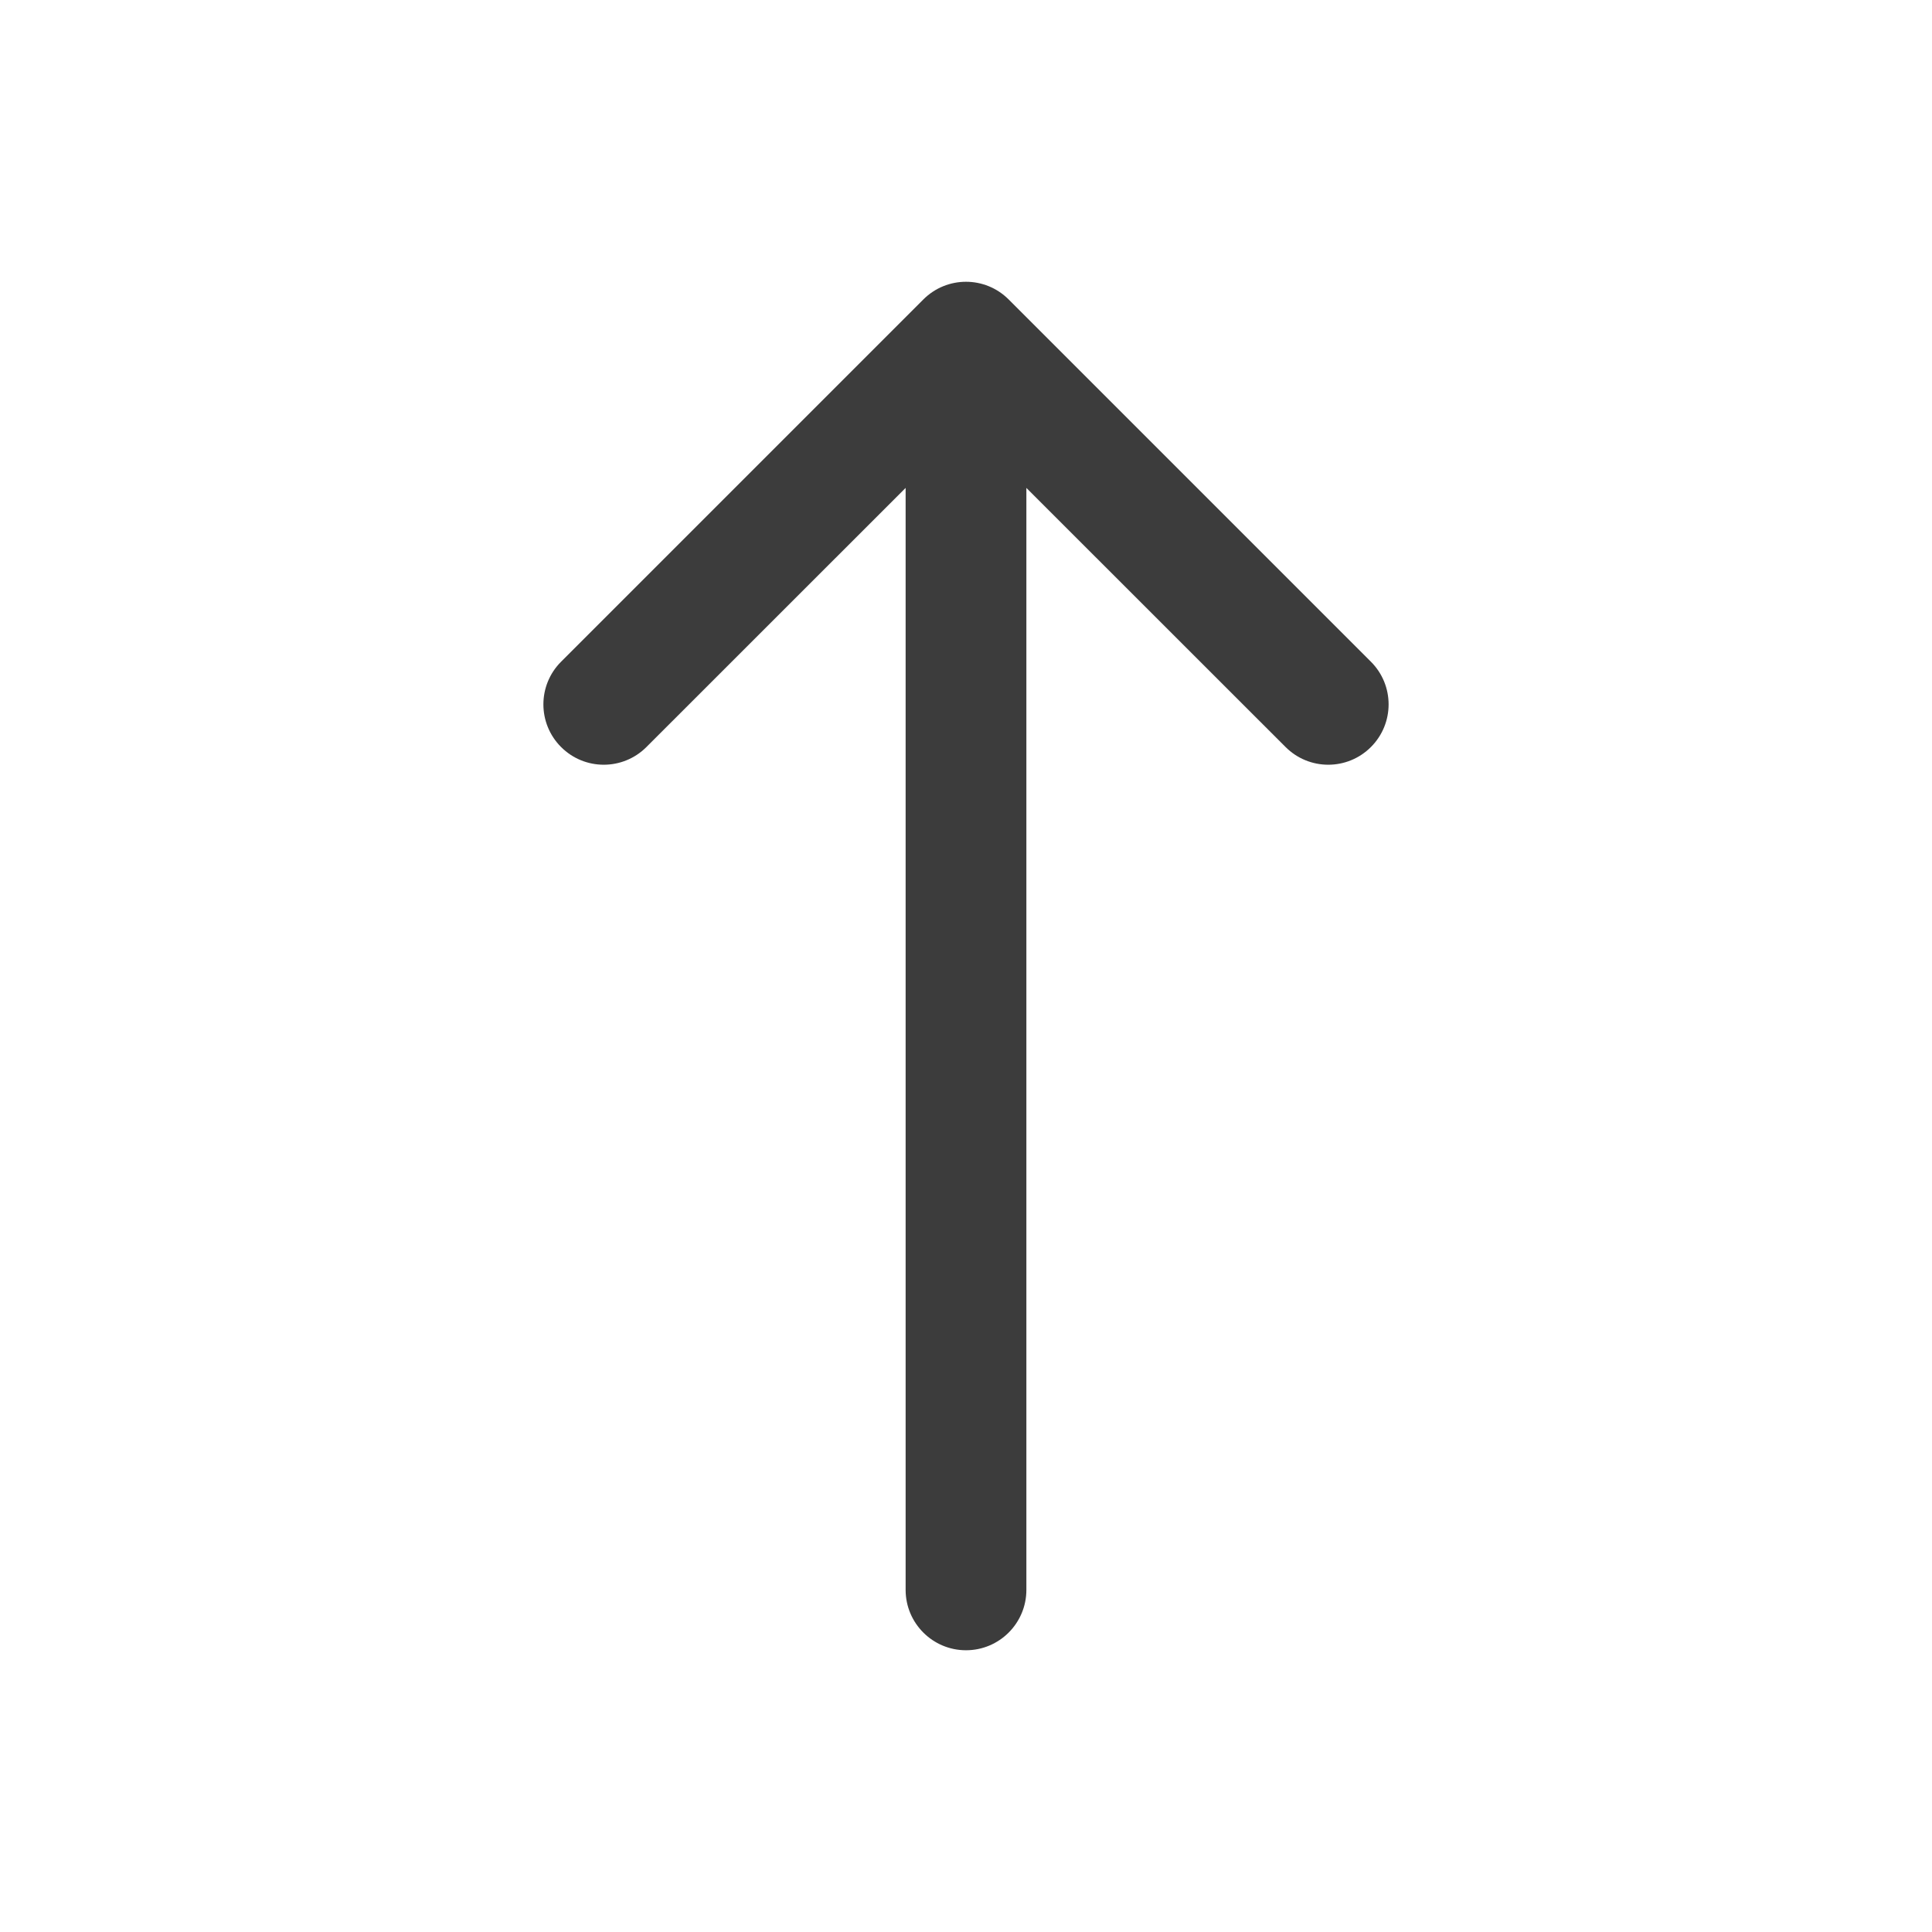 <svg width="24" height="24" viewBox="0 0 24 24" fill="none" xmlns="http://www.w3.org/2000/svg">
<path fill-rule="evenodd" clip-rule="evenodd" d="M11.25 19.75C11.25 20.164 11.586 20.5 12 20.5C12.414 20.5 12.75 20.164 12.75 19.75L12.75 6.061L15.97 9.28C16.263 9.573 16.737 9.573 17.03 9.28C17.323 8.987 17.323 8.513 17.03 8.22L12.53 3.72C12.237 3.427 11.763 3.427 11.47 3.72L6.97 8.22C6.677 8.513 6.677 8.987 6.97 9.28C7.263 9.573 7.737 9.573 8.03 9.28L11.25 6.061L11.25 19.75Z" fill="#3C3C3C"/>
</svg>
